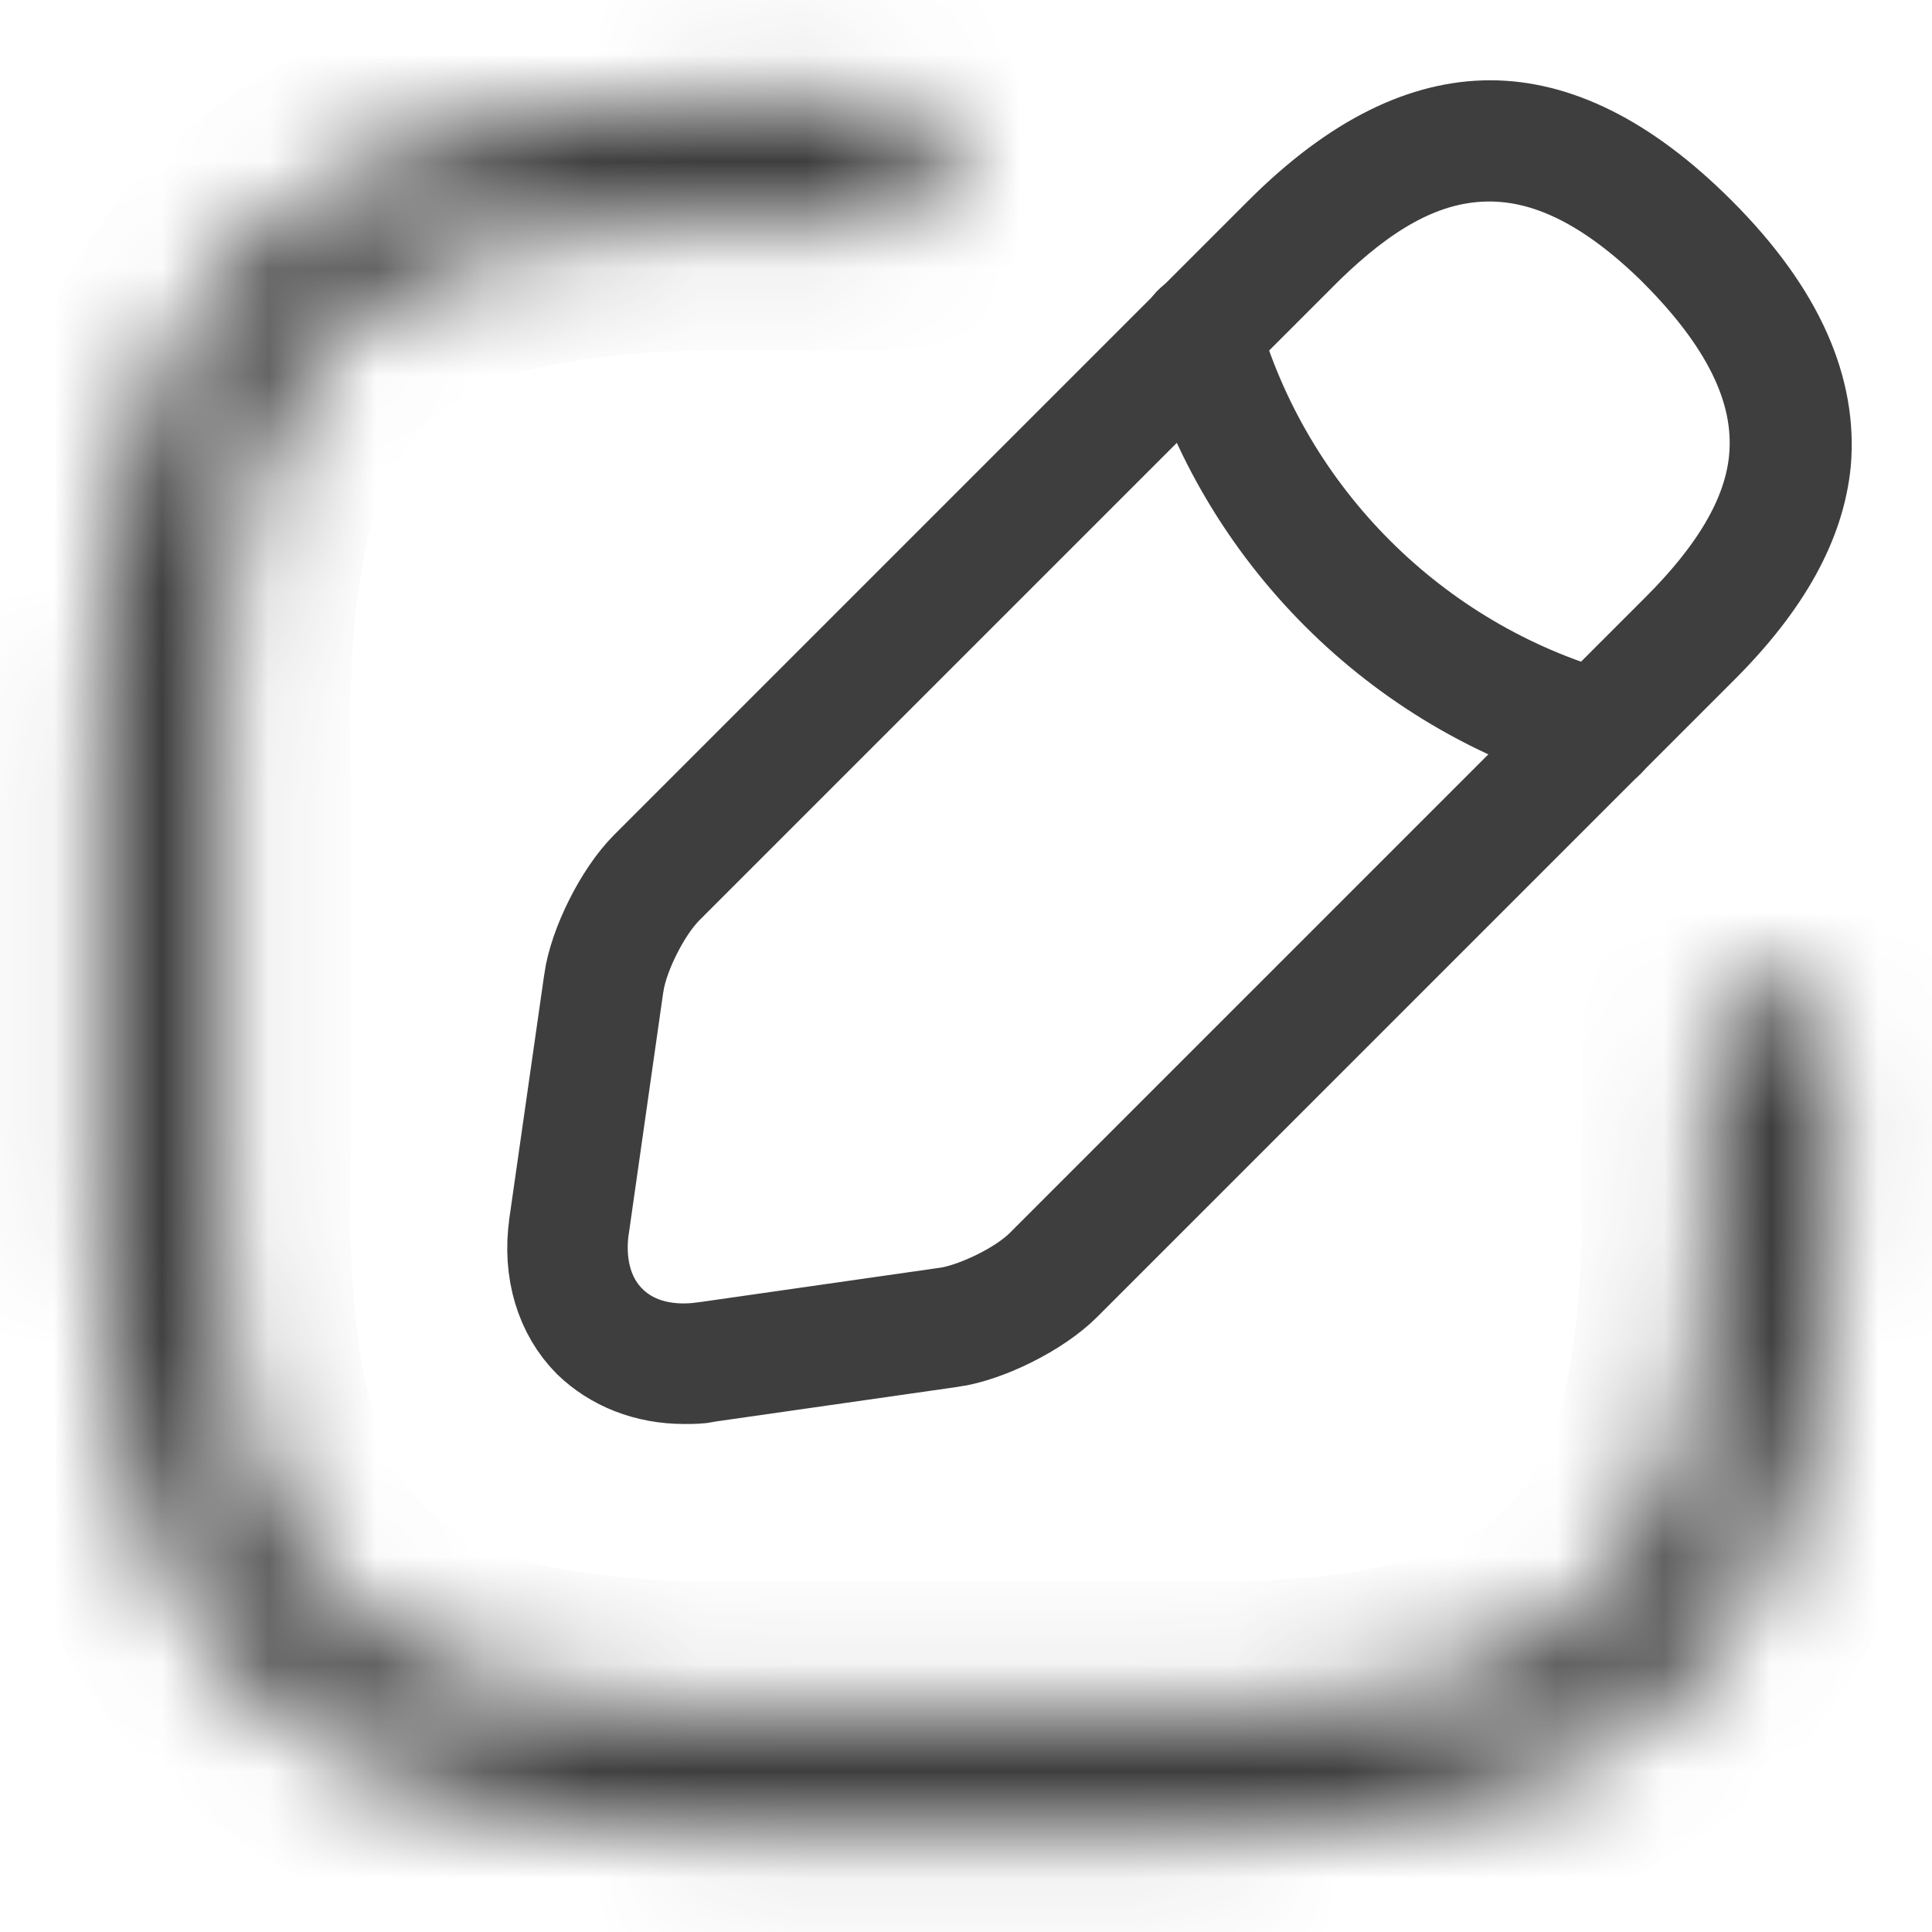 <svg width="18" height="18" viewBox="0 0 18 18" fill="none" xmlns="http://www.w3.org/2000/svg">
  <mask id="path-1-inside-1_1688_26999" fill="white">
    <path d="M11.25 17.062H6.75C2.678 17.062 0.938 15.322 0.938 11.25V6.75C0.938 2.678 2.678 0.938 6.75 0.938H8.25C8.557 0.938 8.812 1.192 8.812 1.5C8.812 1.808 8.557 2.062 8.25 2.062H6.75C3.292 2.062 2.062 3.292 2.062 6.75V11.25C2.062 14.707 3.292 15.938 6.75 15.938H11.25C14.707 15.938 15.938 14.707 15.938 11.25V9.75C15.938 9.443 16.192 9.188 16.5 9.188C16.808 9.188 17.062 9.443 17.062 9.75V11.25C17.062 15.322 15.322 17.062 11.25 17.062Z" />
  </mask>
  <path d="M11.25 15.863H6.75V18.262H11.25V15.863ZM6.75 15.863C4.851 15.863 3.782 15.452 3.165 14.835C2.548 14.218 2.138 13.149 2.138 11.25H-0.263C-0.263 13.424 0.197 15.261 1.468 16.532C2.739 17.803 4.576 18.262 6.75 18.262V15.863ZM2.138 11.25V6.75H-0.263V11.25H2.138ZM2.138 6.75C2.138 4.851 2.548 3.782 3.165 3.165C3.782 2.548 4.851 2.138 6.75 2.138V-0.263C4.576 -0.263 2.739 0.197 1.468 1.468C0.197 2.739 -0.263 4.576 -0.263 6.75H2.138ZM6.75 2.138H8.25V-0.263H6.75V2.138ZM8.25 2.138C7.895 2.138 7.612 1.855 7.612 1.5H10.012C10.012 0.53 9.22 -0.263 8.25 -0.263V2.138ZM7.612 1.5C7.612 1.145 7.895 0.863 8.25 0.863V3.263C9.22 3.263 10.012 2.47 10.012 1.5H7.612ZM8.25 0.863H6.75V3.263H8.25V0.863ZM6.75 0.863C4.937 0.863 3.35 1.173 2.261 2.261C1.173 3.35 0.863 4.937 0.863 6.75H3.263C3.263 5.106 3.567 4.349 3.958 3.958C4.349 3.567 5.106 3.263 6.75 3.263V0.863ZM0.863 6.75V11.25H3.263V6.75H0.863ZM0.863 11.25C0.863 13.063 1.173 14.65 2.261 15.739C3.35 16.827 4.937 17.137 6.75 17.137V14.738C5.106 14.738 4.349 14.433 3.958 14.042C3.567 13.651 3.263 12.894 3.263 11.25H0.863ZM6.75 17.137H11.25V14.738H6.75V17.137ZM11.25 17.137C13.063 17.137 14.65 16.827 15.739 15.739C16.827 14.65 17.137 13.063 17.137 11.25H14.738C14.738 12.894 14.433 13.651 14.042 14.042C13.651 14.433 12.894 14.738 11.25 14.738V17.137ZM17.137 11.25V9.75H14.738V11.25H17.137ZM17.137 9.75C17.137 10.105 16.855 10.387 16.5 10.387V7.987C15.53 7.987 14.738 8.78 14.738 9.75H17.137ZM16.5 10.387C16.145 10.387 15.863 10.105 15.863 9.75H18.262C18.262 8.78 17.47 7.987 16.5 7.987V10.387ZM15.863 9.75V11.25H18.262V9.75H15.863ZM15.863 11.25C15.863 13.149 15.452 14.218 14.835 14.835C14.218 15.452 13.149 15.863 11.25 15.863V18.262C13.424 18.262 15.261 17.803 16.532 16.532C17.803 15.261 18.262 13.424 18.262 11.25H15.863Z" fill="#3E3E3E" mask="url(#path-1-inside-1_1688_26999)" />
  <path d="M5.242 11.412L5.242 11.411L5.565 9.153L5.565 9.151C5.61 8.827 5.844 8.363 6.076 8.131L11.986 2.221C12.677 1.531 13.309 1.248 13.883 1.248C14.456 1.248 15.088 1.531 15.779 2.221C16.531 2.973 16.801 3.667 16.745 4.303C16.692 4.824 16.411 5.381 15.781 6.004L15.779 6.006L9.869 11.916C9.637 12.149 9.173 12.382 8.849 12.427L8.847 12.427L6.589 12.75L6.568 12.753L6.548 12.758C6.534 12.761 6.515 12.764 6.485 12.765C6.454 12.767 6.422 12.767 6.375 12.767C6.04 12.767 5.749 12.648 5.541 12.447C5.301 12.205 5.18 11.838 5.242 11.412ZM12.075 2.307L12.074 2.309L6.164 8.219C6.039 8.344 5.934 8.515 5.86 8.662C5.786 8.808 5.712 8.993 5.686 9.164L5.686 9.164L5.685 9.169L5.363 11.427L5.362 11.429C5.319 11.739 5.37 12.1 5.631 12.361C5.893 12.623 6.254 12.673 6.563 12.63L6.566 12.63L8.823 12.307L8.823 12.307L8.829 12.307C8.999 12.28 9.184 12.207 9.332 12.133C9.475 12.062 9.651 11.956 9.777 11.825L15.684 5.918C16.202 5.4 16.554 4.861 16.608 4.284L16.608 4.283C16.673 3.576 16.293 2.919 15.686 2.304L15.686 2.304L15.684 2.301C15.034 1.652 14.389 1.322 13.712 1.385C13.062 1.445 12.529 1.857 12.075 2.307Z" stroke="#3E3E3E" />
  <path d="M14.887 6.873L14.886 6.873L14.884 6.872L14.873 6.869C13.069 6.361 11.633 4.926 11.124 3.122C11.116 3.09 11.131 3.053 11.171 3.039C11.205 3.032 11.232 3.051 11.24 3.08L11.24 3.08L11.241 3.083C11.738 4.848 13.137 6.247 14.902 6.744L14.902 6.744L14.905 6.745C14.918 6.748 14.93 6.757 14.939 6.773C14.948 6.789 14.951 6.808 14.945 6.828L14.944 6.832C14.94 6.848 14.933 6.856 14.926 6.861C14.918 6.867 14.905 6.873 14.887 6.873Z" fill="#3E3E3E" stroke="#3E3E3E" />
</svg>
